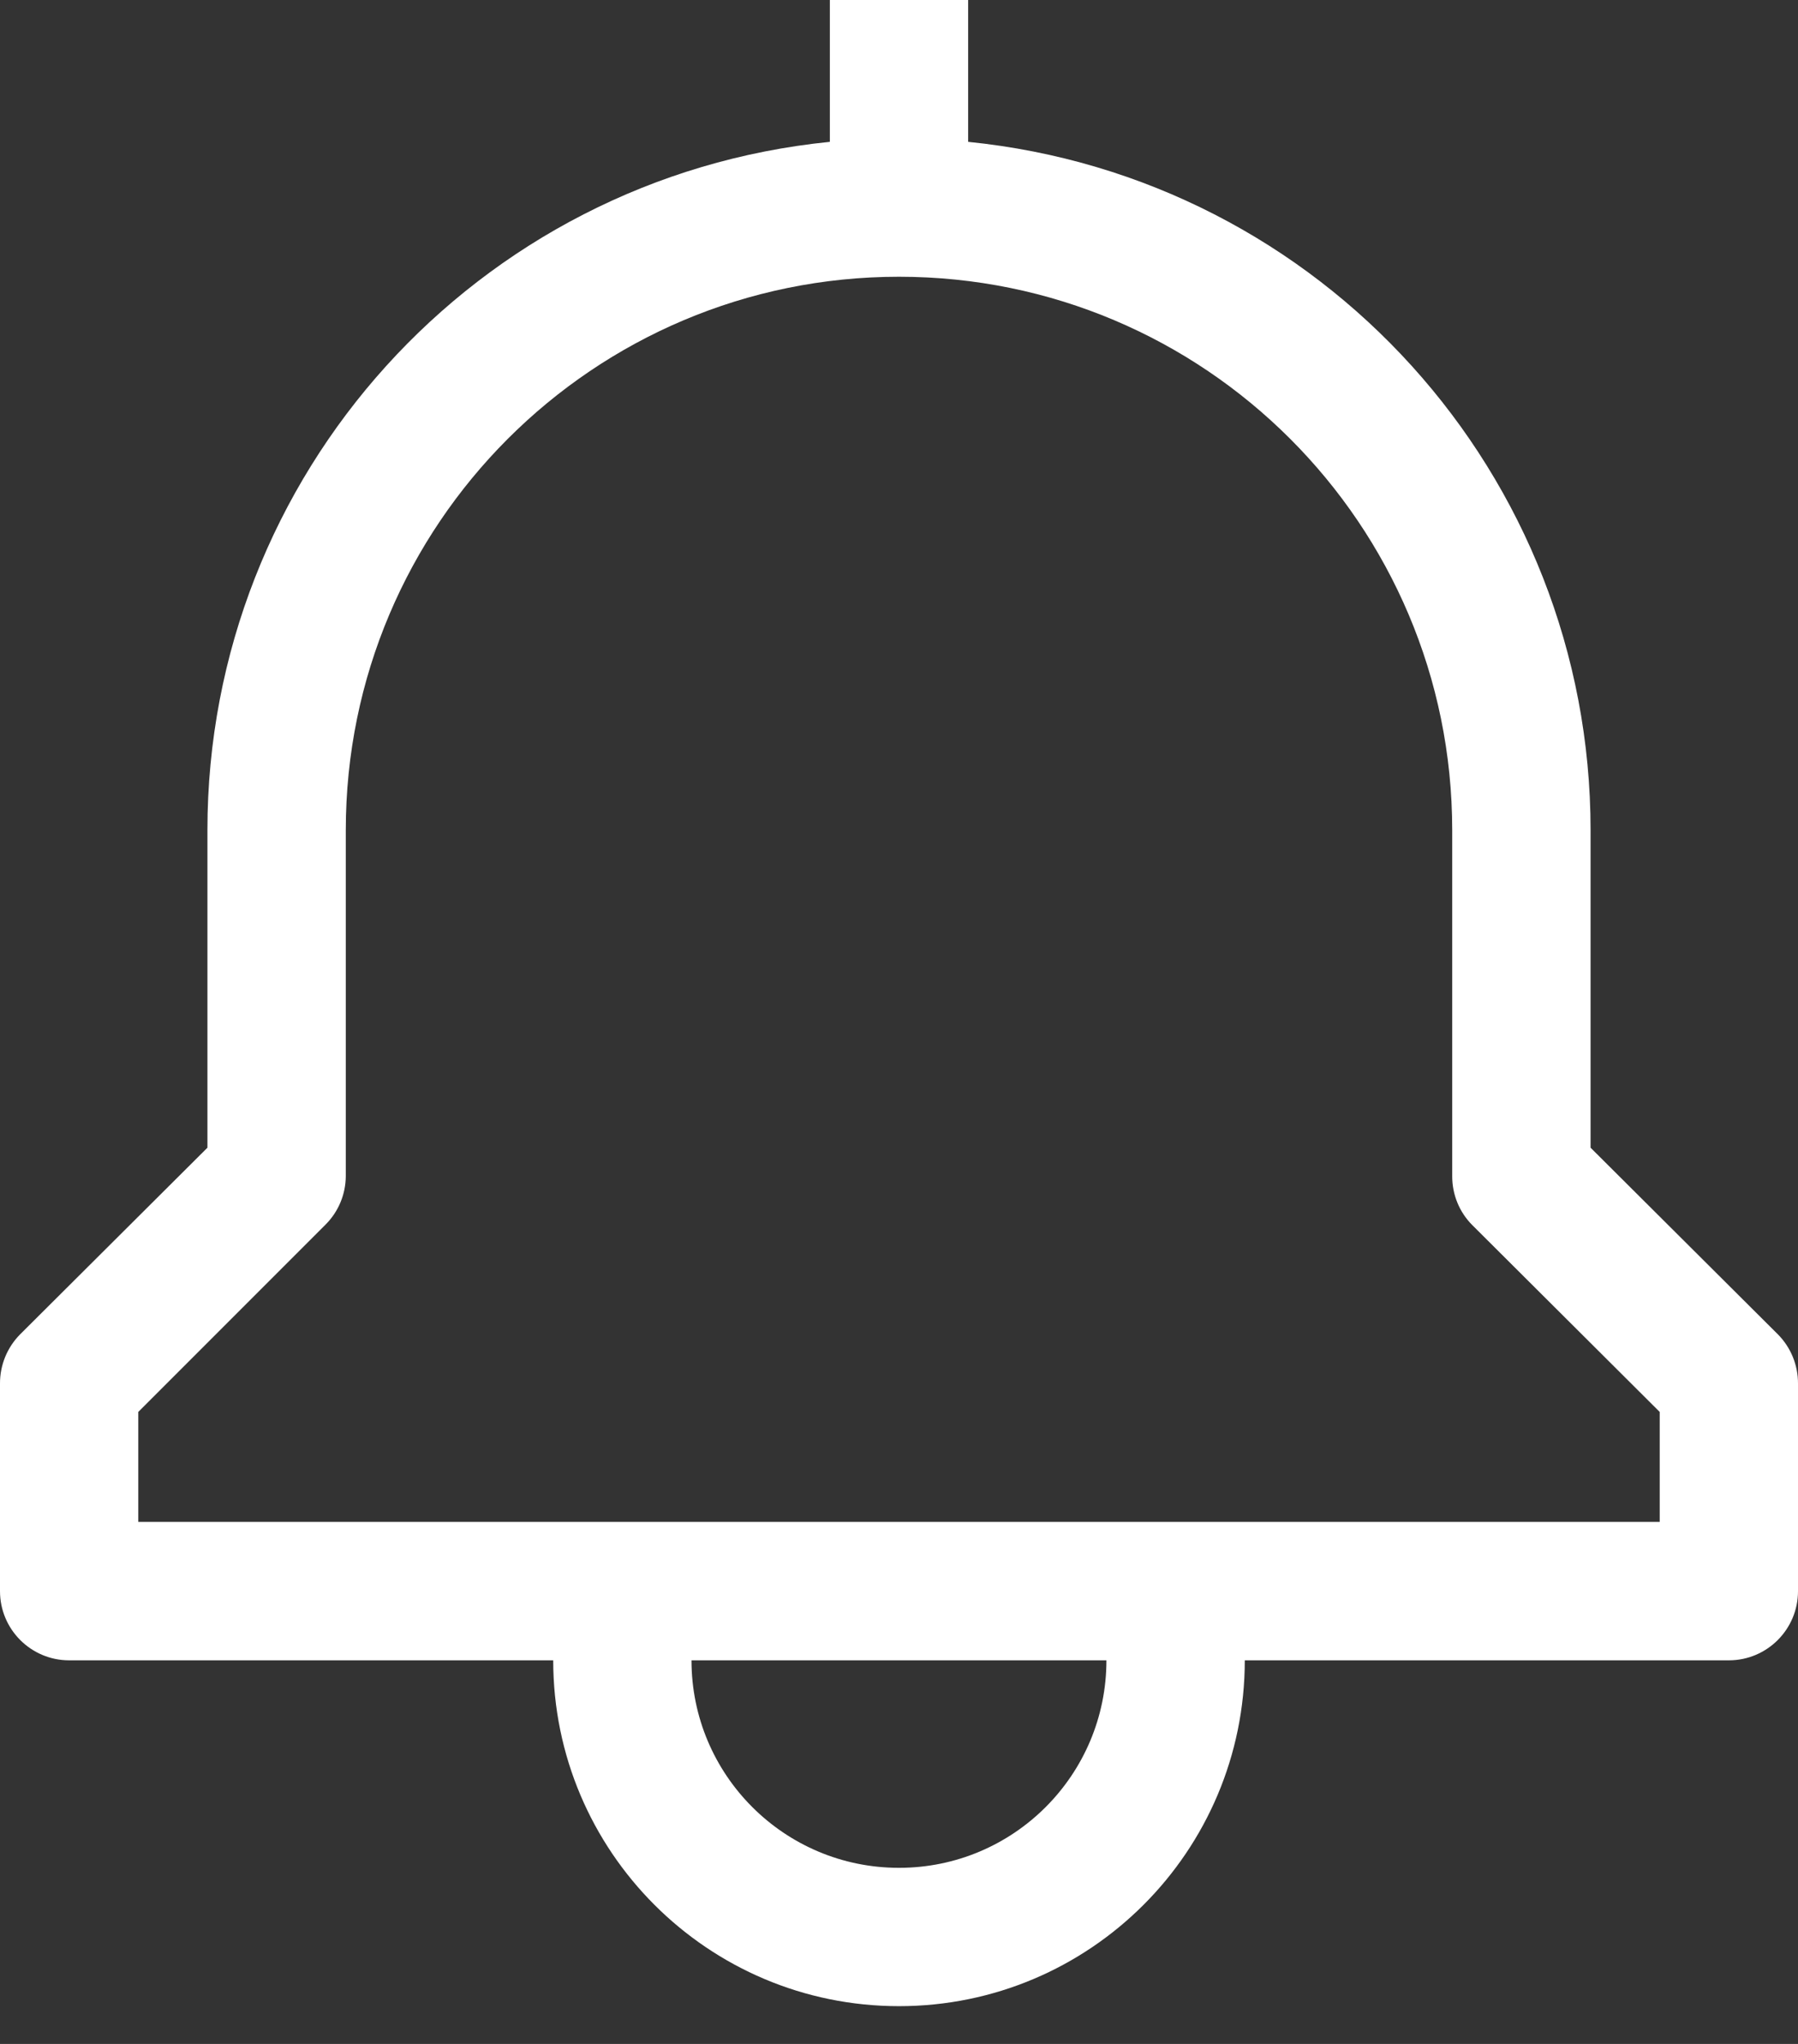 <svg width="22" height="25" viewBox="0 0 22 25" fill="none" xmlns="http://www.w3.org/2000/svg">
<rect x="0" y="0" width="22" height="25" fill="#333333" stroke="none"/>
<path fill-rule="evenodd" clip-rule="evenodd" d="M21.755 16.322L19.462 14.038V10.154C19.462 5.808 16.17 2.169 11.846 1.735V0H10.154V1.735C5.83 2.169 2.538 5.808 2.538 10.154V14.038L0.245 16.322C0.087 16.482 -0.001 16.698 1.41614e-05 16.923V19.462C1.41614e-05 19.929 0.379 20.308 0.846 20.308H6.769C6.769 22.644 8.663 24.538 11 24.538C13.337 24.538 15.231 22.644 15.231 20.308H21.154C21.621 20.308 22 19.929 22 19.462V16.923C22.001 16.698 21.913 16.482 21.755 16.322ZM11 22.846C9.598 22.846 8.461 21.71 8.461 20.308H13.538C13.538 21.71 12.402 22.846 11 22.846ZM20.308 18.615H1.692V17.27L3.985 14.977C4.142 14.819 4.23 14.607 4.231 14.385V10.154C4.231 6.415 7.261 3.385 11 3.385C14.738 3.385 17.769 6.415 17.769 10.154V14.385C17.768 14.61 17.856 14.826 18.015 14.985L20.308 17.27V18.615Z" fill="white"/>
</svg>
